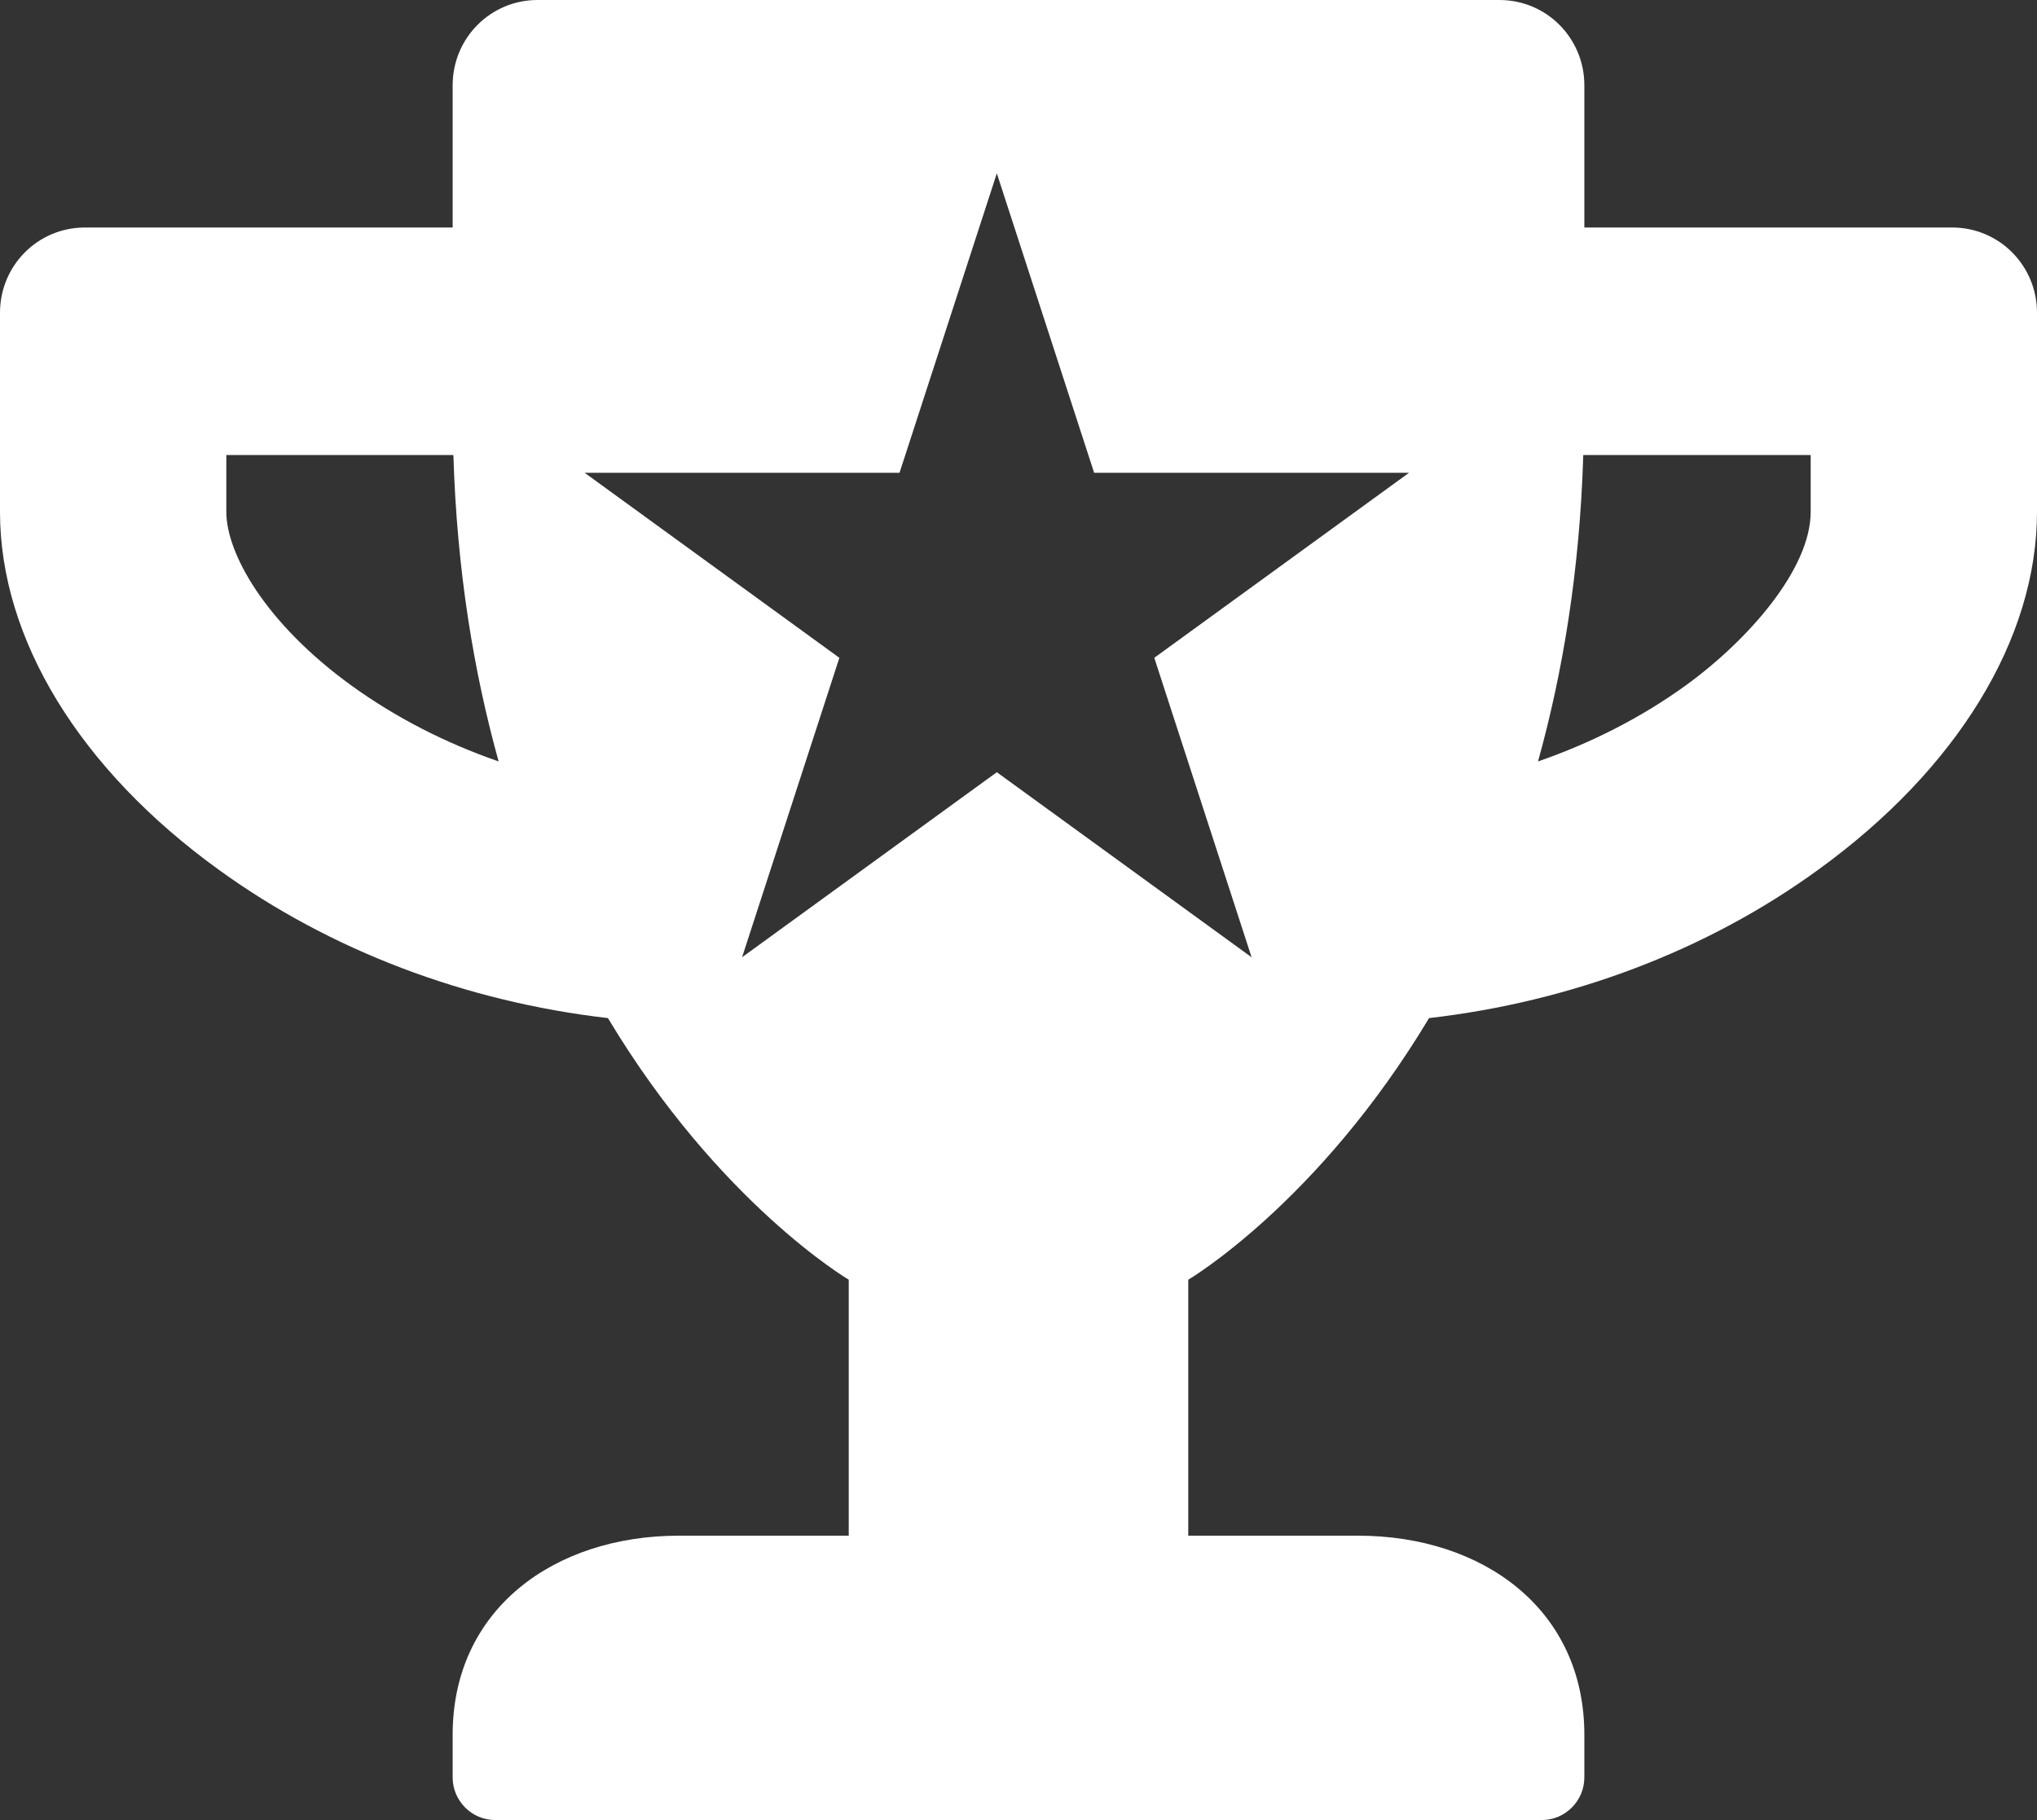 <svg width="47" height="42" viewBox="0 0 47 42" fill="none" xmlns="http://www.w3.org/2000/svg">
<rect x="0" y="0" width="47" height="42" fill="#333333" stroke="none"/>
<path fill-rule="evenodd" clip-rule="evenodd" d="M36.556 5.25H45.042C46.127 5.25 47 6.128 47 7.219V11.812C47 14.741 45.156 17.752 41.949 20.073C39.387 21.935 36.262 23.116 32.973 23.494C30.411 27.768 27.417 29.531 27.417 29.531V35.438H31.333C34.214 35.438 36.556 37.136 36.556 40.031V41.016C36.556 41.557 36.115 42 35.576 42H11.424C10.885 42 10.444 41.557 10.444 41.016V40.031C10.444 37.136 12.786 35.438 15.667 35.438H19.583V29.531C19.583 29.531 16.589 27.768 14.027 23.494C10.746 23.116 7.621 21.935 5.051 20.073C1.836 17.752 0 14.741 0 11.812V7.219C0 6.128 0.873 5.25 1.958 5.25H10.444V1.969C10.444 0.878 11.318 0 12.403 0H34.597C35.682 0 36.556 0.878 36.556 1.969V5.25ZM5.222 11.812C5.222 12.764 6.112 14.372 8.103 15.816C9.123 16.554 10.273 17.145 11.505 17.571C10.934 15.52 10.542 13.174 10.461 10.5H5.222V11.812ZM38.897 15.816C40.334 14.774 41.778 13.133 41.778 11.812V10.5H36.531C36.45 13.174 36.058 15.52 35.487 17.571C36.719 17.145 37.877 16.554 38.897 15.816ZM25.245 10.91L23 4L20.755 10.91H13.489L19.367 15.18L17.122 22.09L23 17.82L28.878 22.09L26.633 15.18L32.511 10.91H25.245Z" fill="white"/>
</svg>
